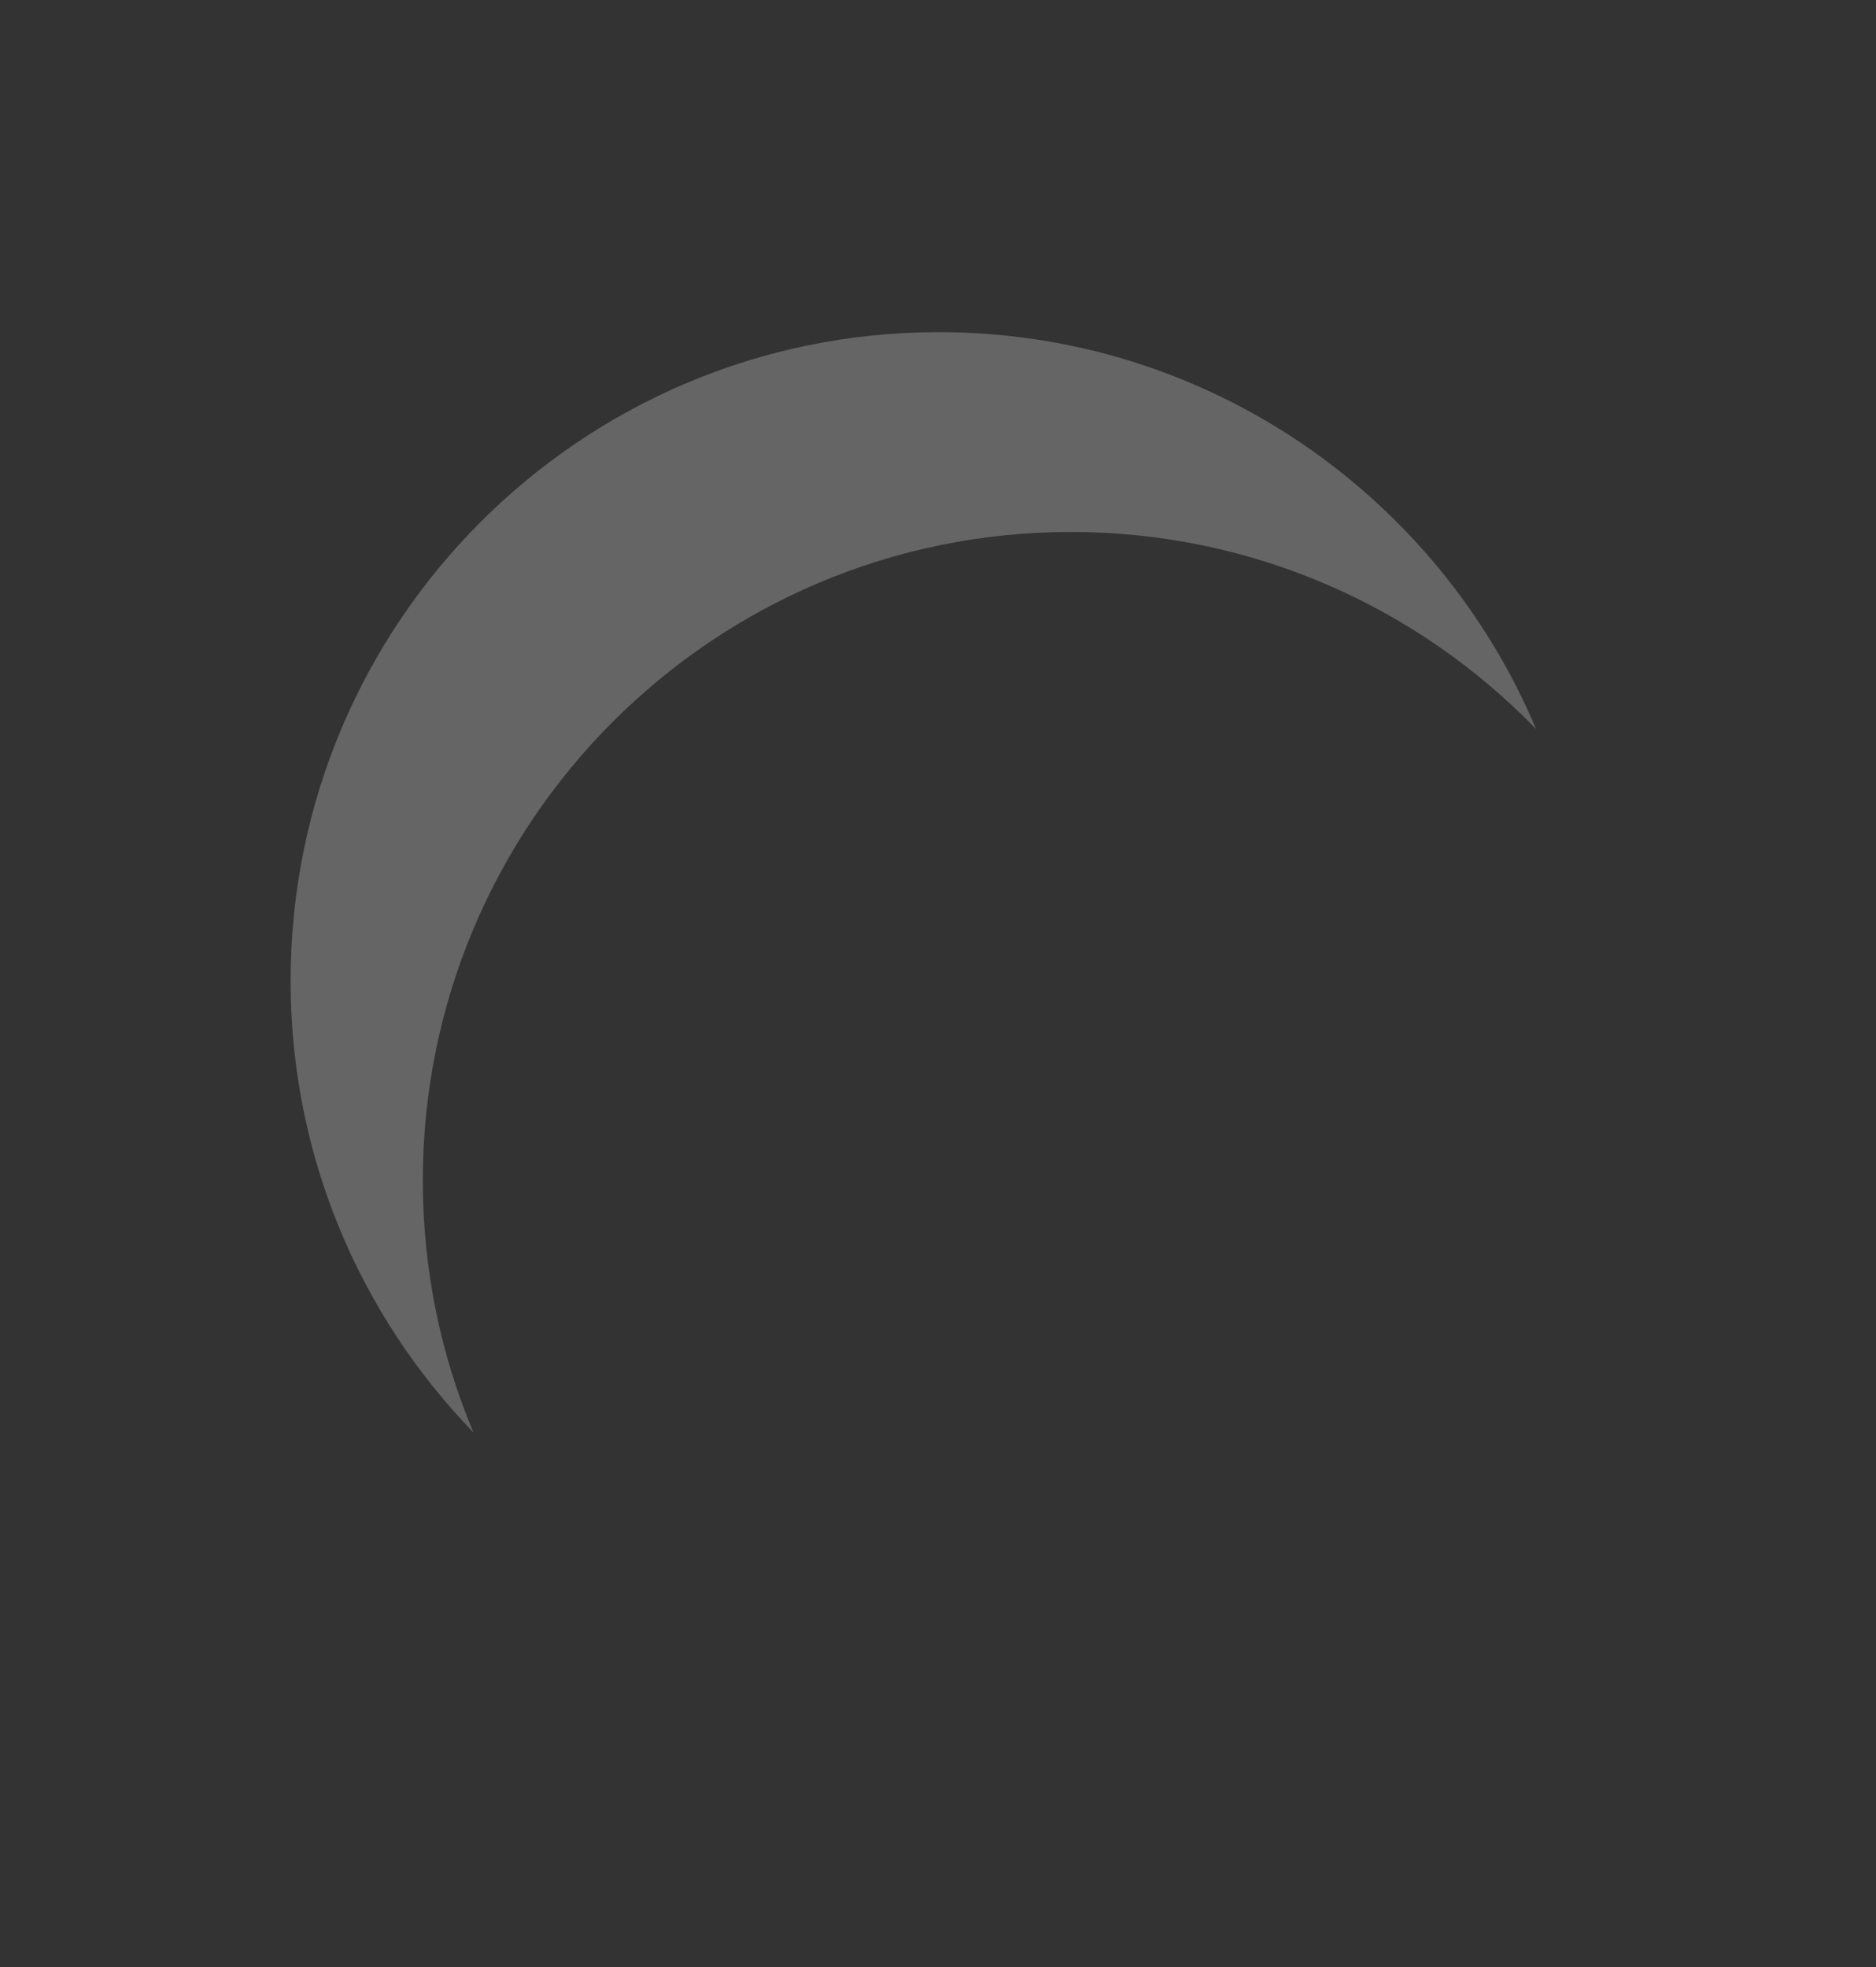 <?xml version="1.0" encoding="UTF-8"?>
<svg width="723px" height="758px" viewBox="0 0 723 758" version="1.1" xmlns="http://www.w3.org/2000/svg" xmlns:xlink="http://www.w3.org/1999/xlink">
    <rect x="0" y="0" width="723" height="758" fill="#333333" stroke="none"/>
    <title>Gauge@2x</title>
    <defs>
        <linearGradient x1="0%" y1="50%" x2="33.187%" y2="50%" id="linearGradient-1">
            <stop stop-color="#279CF8" offset="0%"></stop>
            <stop stop-color="#279CF8" stop-opacity="0" offset="100%"></stop>
        </linearGradient>
        <linearGradient x1="29.346%" y1="14.575%" x2="50%" y2="50%" id="linearGradient-2">
            <stop stop-color="#12FC87" offset="0%"></stop>
            <stop stop-color="#279CF8" stop-opacity="0" offset="100%"></stop>
        </linearGradient>
        <linearGradient x1="84.484%" y1="27.174%" x2="66.891%" y2="60.955%" id="linearGradient-3">
            <stop stop-color="#F3FF00" offset="0%"></stop>
            <stop stop-color="#000000" stop-opacity="0" offset="100%"></stop>
        </linearGradient>
        <linearGradient x1="66.191%" y1="50%" x2="100%" y2="50%" id="linearGradient-4">
            <stop stop-color="#FF0000" stop-opacity="0" offset="0%"></stop>
            <stop stop-color="#D80D0D" stop-opacity="0.948" offset="100%"></stop>
        </linearGradient>
        <path d="M362,79 C527.685,79 662,213.315 662,379 C662,544.685 527.685,679 362,679 C196.315,679 62,544.685 62,379 C62,213.315 196.315,79 362,79 Z M362,129 C223.929,129 112,240.929 112,379 C112,517.071 223.929,629 362,629 C500.071,629 612,517.071 612,379 C612,240.929 500.071,129 362,129 Z" id="path-5"></path>
        <path d="M362,679 C527.685,679 662,544.685 662,379 C662,213.315 527.685,79 362,79 C196.315,79 62,213.315 62,379 C62,433.509 76.538,484.623 101.948,528.676 C153.773,618.525 250.824,679 362,679 Z" id="path-6"></path>
        <mask id="mask-7" maskContentUnits="userSpaceOnUse" maskUnits="objectBoundingBox" x="0" y="0" width="600" height="600" fill="white">
            <use xlink:href="#path-6"></use>
        </mask>
        <radialGradient cx="50%" cy="-30.652%" fx="50%" fy="-30.652%" r="100%" id="radialGradient-8">
            <stop stop-color="#787878" offset="0%"></stop>
            <stop stop-color="#D9D9D9" offset="49.508%"></stop>
            <stop stop-color="#E5E5E5" offset="61.78%"></stop>
            <stop stop-color="#787878" offset="74.987%"></stop>
            <stop stop-color="#E5E5E5" offset="86.222%"></stop>
            <stop stop-color="#787878" stop-opacity="0" offset="100%"></stop>
        </radialGradient>
        <radialGradient cx="50%" cy="0%" fx="50%" fy="0%" r="100%" id="radialGradient-9">
            <stop stop-color="#787878" offset="0%"></stop>
            <stop stop-color="#E5E5E5" offset="13.137%"></stop>
            <stop stop-color="#E5E5E5" offset="37.921%"></stop>
            <stop stop-color="#787878" offset="49.875%"></stop>
            <stop stop-color="#E5E5E5" offset="61.78%"></stop>
            <stop stop-color="#787878" offset="74.987%"></stop>
            <stop stop-color="#E5E5E5" offset="86.222%"></stop>
            <stop stop-color="#787878" offset="100%"></stop>
        </radialGradient>
        <linearGradient x1="43.403%" y1="59.193%" x2="50%" y2="59.193%" id="linearGradient-10">
            <stop stop-color="#DEDEDE" offset="0%"></stop>
            <stop stop-color="#B3B3B3" offset="100%"></stop>
        </linearGradient>
        <linearGradient x1="50%" y1="0%" x2="50%" y2="100%" id="linearGradient-11">
            <stop stop-color="#000000" stop-opacity="0.2" offset="0%"></stop>
            <stop stop-color="#FFFFFF" offset="50.315%"></stop>
            <stop stop-color="#000000" stop-opacity="0.2" offset="100%"></stop>
        </linearGradient>
        <linearGradient x1="100%" y1="50%" x2="0%" y2="50%" id="linearGradient-12">
            <stop stop-color="#000000" stop-opacity="0.2" offset="0%"></stop>
            <stop stop-color="#FFFFFF" offset="48.988%"></stop>
            <stop stop-color="#000000" stop-opacity="0.2" offset="100%"></stop>
        </linearGradient>
        <linearGradient x1="85.657%" y1="86.292%" x2="15.158%" y2="14.438%" id="linearGradient-13">
            <stop stop-color="#B6B6B6" stop-opacity="0" offset="0%"></stop>
            <stop stop-color="#DCDCDC" offset="50.315%"></stop>
            <stop stop-color="#000000" stop-opacity="0.2" offset="100%"></stop>
        </linearGradient>
        <linearGradient x1="87.574%" y1="16.668%" x2="16.032%" y2="84.375%" id="linearGradient-14">
            <stop stop-color="#000000" stop-opacity="0.2" offset="0%"></stop>
            <stop stop-color="#DCDCDC" offset="50.315%"></stop>
            <stop stop-color="#000000" stop-opacity="0.2" offset="100%"></stop>
        </linearGradient>
        <circle id="path-15" cx="131" cy="131" r="37"></circle>
        <filter x="-18.2%" y="-18.2%" width="144.6%" height="144.6%" filterUnits="objectBoundingBox" id="filter-16">
            <feOffset dx="3" dy="3" in="SourceAlpha" result="shadowOffsetOuter1"></feOffset>
            <feGaussianBlur stdDeviation="5" in="shadowOffsetOuter1" result="shadowBlurOuter1"></feGaussianBlur>
            <feColorMatrix values="0 0 0 0 0   0 0 0 0 0   0 0 0 0 0  0 0 0 1 0" type="matrix" in="shadowBlurOuter1"></feColorMatrix>
        </filter>
    </defs>
    <g id="Gauge" stroke="none" stroke-width="1" fill="none" fill-rule="evenodd">
        <path xmlns="http://www.w3.org/2000/svg" d="M361.758,128 C465.311,128 554.145,191.075 591.998,280.933 C546.604,234.098 483.052,204.992 412.708,204.992 C274.771,204.992 162.951,316.908 162.951,454.964 C162.951,489.378 169.899,522.168 182.468,552.005 C138.851,506.999 112,445.624 112,377.973 C112,239.917 223.82,128 361.758,128 Z" id="Parlaklık" fill-opacity="0.499" fill="#FFFFFF" opacity="0.498" style="mix-blend-mode: soft-light;"/>
    </g>
</svg>